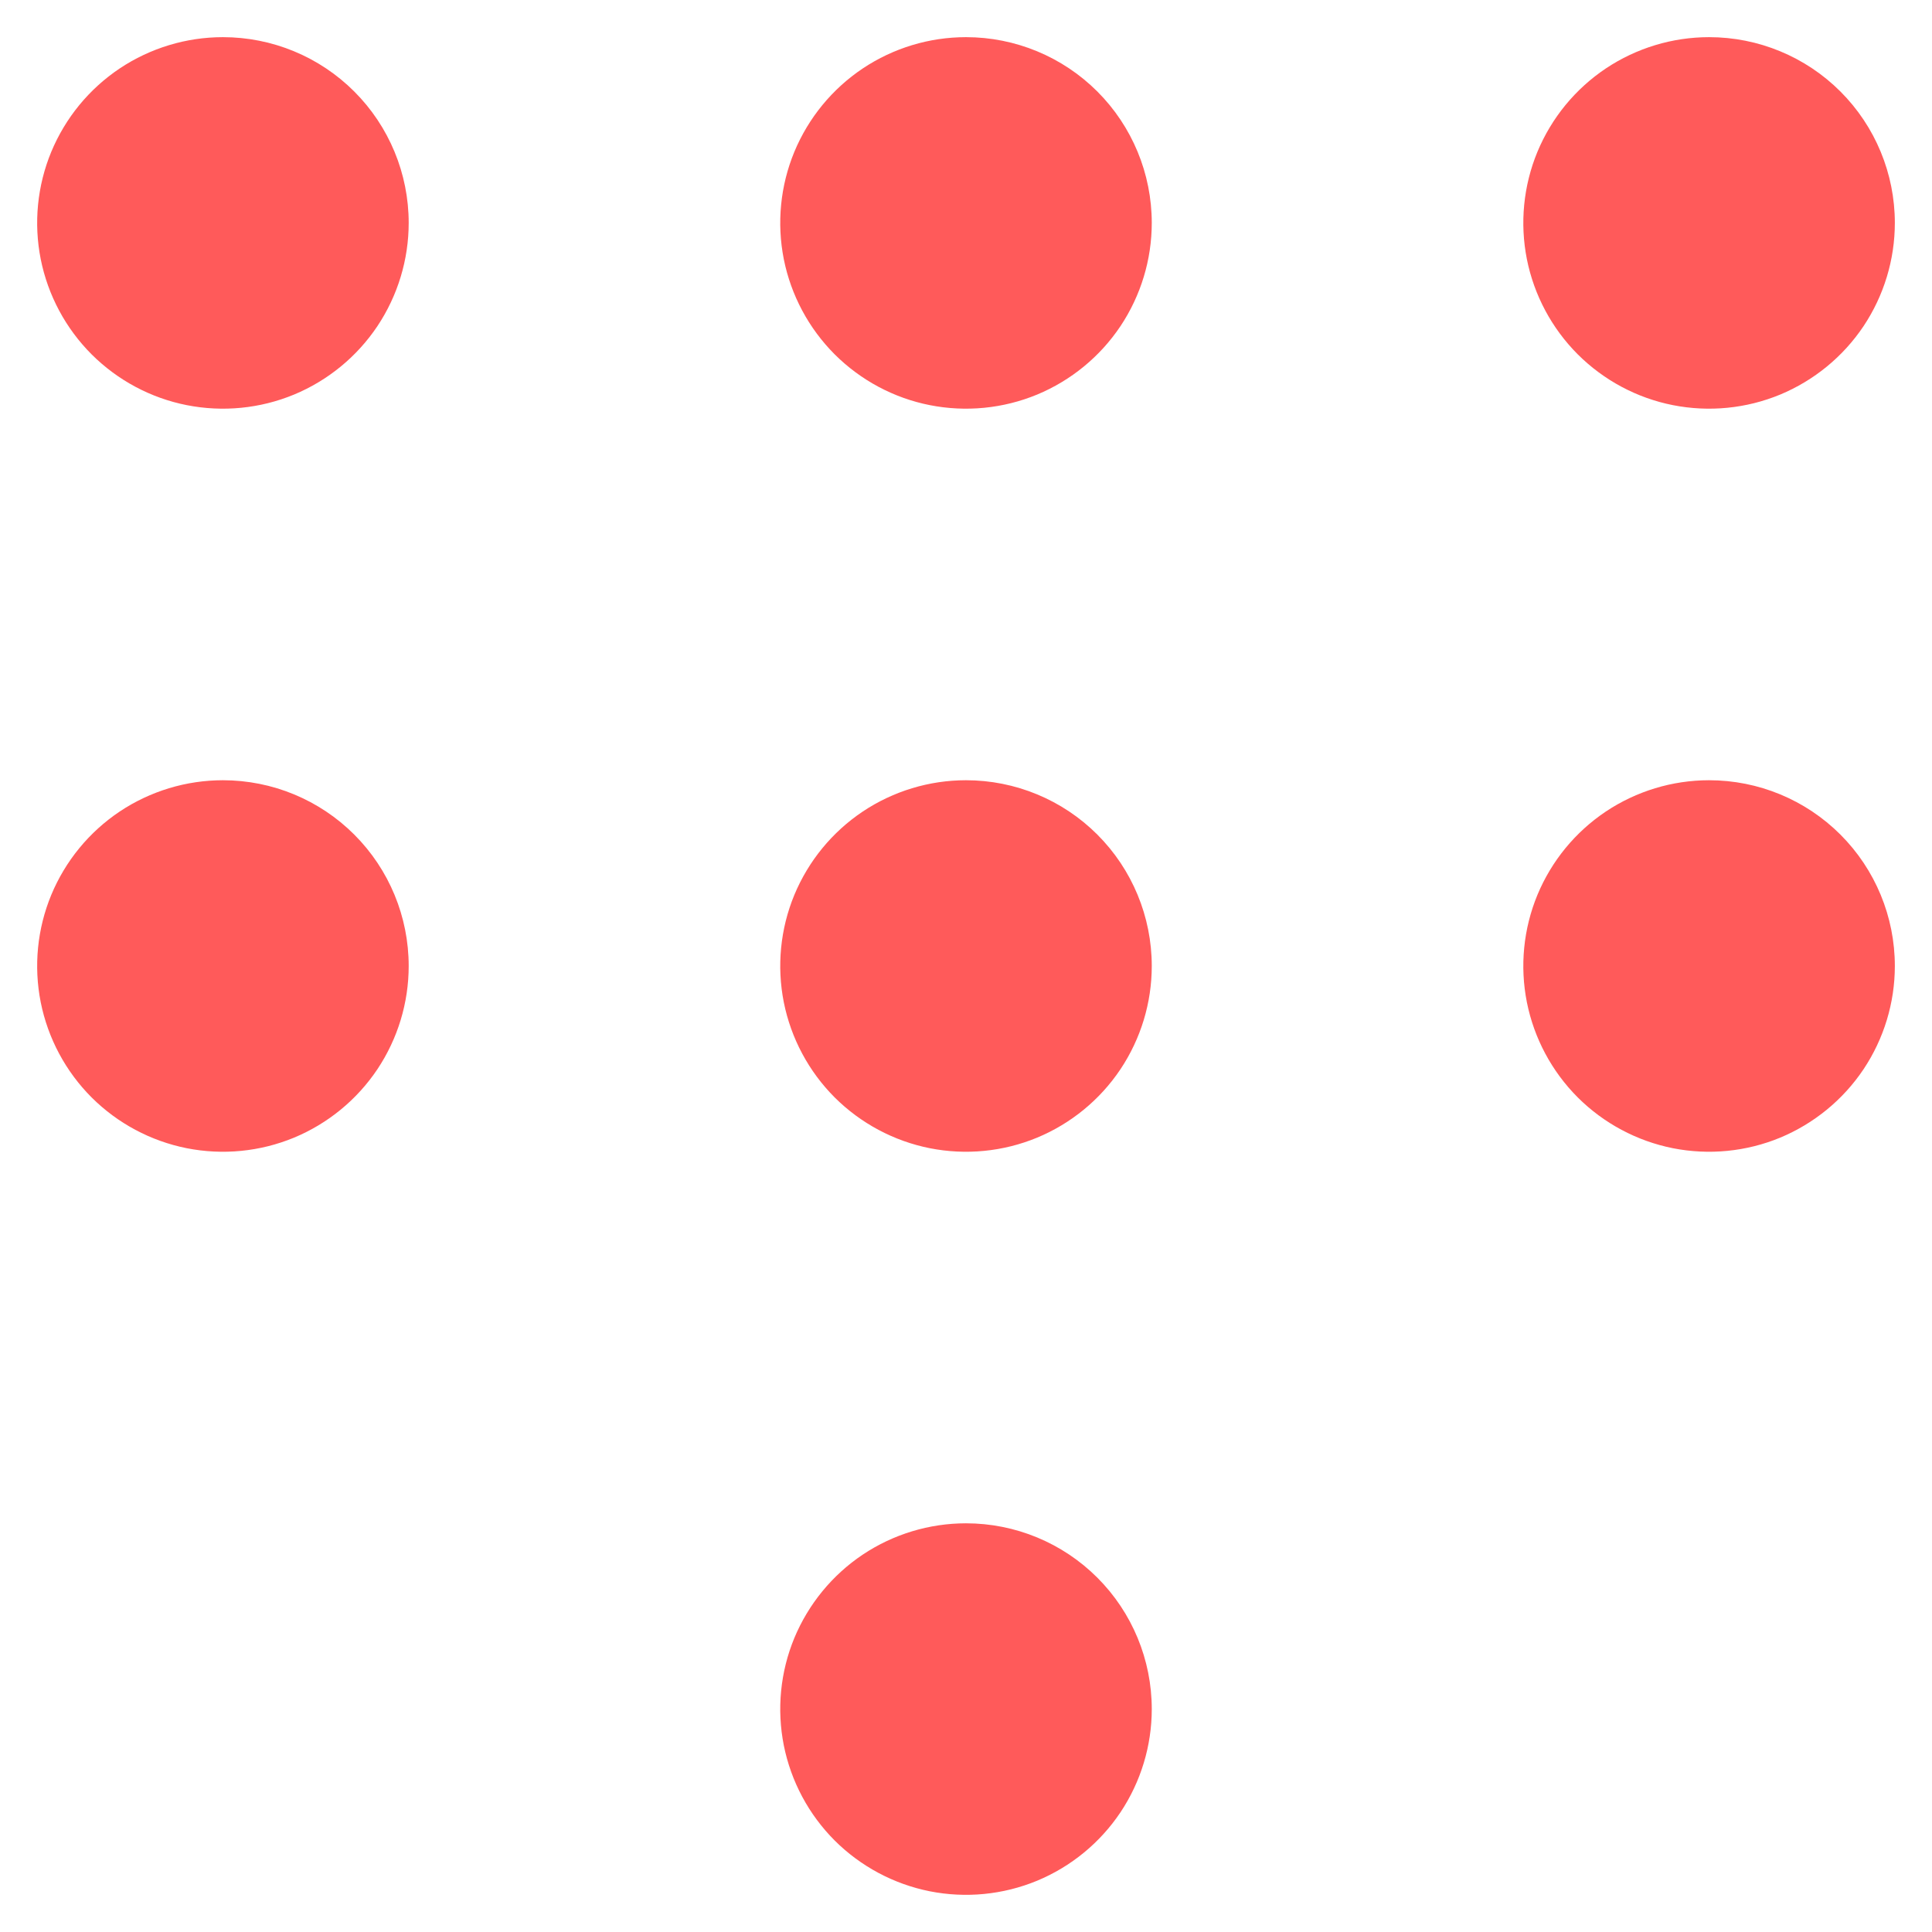 <svg width="26" height="26" viewBox="0 0 26 26" fill="none" xmlns="http://www.w3.org/2000/svg">
<path d="M5.5 3C5.5 3.494 5.353 3.978 5.079 4.389C4.804 4.8 4.414 5.12 3.957 5.31C3.5 5.499 2.997 5.548 2.512 5.452C2.027 5.356 1.582 5.117 1.232 4.768C0.883 4.418 0.645 3.973 0.548 3.488C0.452 3.003 0.501 2.5 0.69 2.043C0.88 1.586 1.2 1.196 1.611 0.921C2.022 0.647 2.506 0.5 3 0.5C3.663 0.5 4.299 0.763 4.768 1.232C5.237 1.701 5.5 2.337 5.5 3ZM13 0.5C12.505 0.5 12.022 0.647 11.611 0.921C11.2 1.196 10.88 1.586 10.69 2.043C10.501 2.5 10.452 3.003 10.548 3.488C10.645 3.973 10.883 4.418 11.232 4.768C11.582 5.117 12.027 5.356 12.512 5.452C12.997 5.548 13.5 5.499 13.957 5.31C14.414 5.12 14.804 4.8 15.079 4.389C15.353 3.978 15.5 3.494 15.5 3C15.5 2.337 15.237 1.701 14.768 1.232C14.299 0.763 13.663 0.5 13 0.5ZM23 0.5C22.506 0.5 22.022 0.647 21.611 0.921C21.2 1.196 20.88 1.586 20.69 2.043C20.501 2.5 20.452 3.003 20.548 3.488C20.645 3.973 20.883 4.418 21.232 4.768C21.582 5.117 22.027 5.356 22.512 5.452C22.997 5.548 23.5 5.499 23.957 5.31C24.413 5.12 24.804 4.8 25.079 4.389C25.353 3.978 25.5 3.494 25.5 3C25.5 2.337 25.237 1.701 24.768 1.232C24.299 0.763 23.663 0.5 23 0.5ZM3 10.5C2.506 10.5 2.022 10.647 1.611 10.921C1.2 11.196 0.88 11.586 0.69 12.043C0.501 12.5 0.452 13.003 0.548 13.488C0.645 13.973 0.883 14.418 1.232 14.768C1.582 15.117 2.027 15.355 2.512 15.452C2.997 15.548 3.5 15.499 3.957 15.31C4.414 15.12 4.804 14.8 5.079 14.389C5.353 13.978 5.5 13.495 5.5 13C5.5 12.337 5.237 11.701 4.768 11.232C4.299 10.763 3.663 10.5 3 10.5ZM13 10.5C12.505 10.5 12.022 10.647 11.611 10.921C11.2 11.196 10.88 11.586 10.69 12.043C10.501 12.5 10.452 13.003 10.548 13.488C10.645 13.973 10.883 14.418 11.232 14.768C11.582 15.117 12.027 15.355 12.512 15.452C12.997 15.548 13.5 15.499 13.957 15.31C14.414 15.12 14.804 14.8 15.079 14.389C15.353 13.978 15.5 13.495 15.5 13C15.5 12.337 15.237 11.701 14.768 11.232C14.299 10.763 13.663 10.5 13 10.5ZM23 10.5C22.506 10.5 22.022 10.647 21.611 10.921C21.2 11.196 20.88 11.586 20.69 12.043C20.501 12.5 20.452 13.003 20.548 13.488C20.645 13.973 20.883 14.418 21.232 14.768C21.582 15.117 22.027 15.355 22.512 15.452C22.997 15.548 23.5 15.499 23.957 15.31C24.413 15.12 24.804 14.8 25.079 14.389C25.353 13.978 25.5 13.495 25.5 13C25.5 12.337 25.237 11.701 24.768 11.232C24.299 10.763 23.663 10.5 23 10.5ZM13 20.5C12.505 20.5 12.022 20.647 11.611 20.921C11.2 21.196 10.88 21.587 10.69 22.043C10.501 22.5 10.452 23.003 10.548 23.488C10.645 23.973 10.883 24.418 11.232 24.768C11.582 25.117 12.027 25.355 12.512 25.452C12.997 25.548 13.5 25.499 13.957 25.31C14.414 25.12 14.804 24.8 15.079 24.389C15.353 23.978 15.5 23.494 15.5 23C15.5 22.337 15.237 21.701 14.768 21.232C14.299 20.763 13.663 20.5 13 20.5Z" fill="#FF5A5A"/>
</svg>

